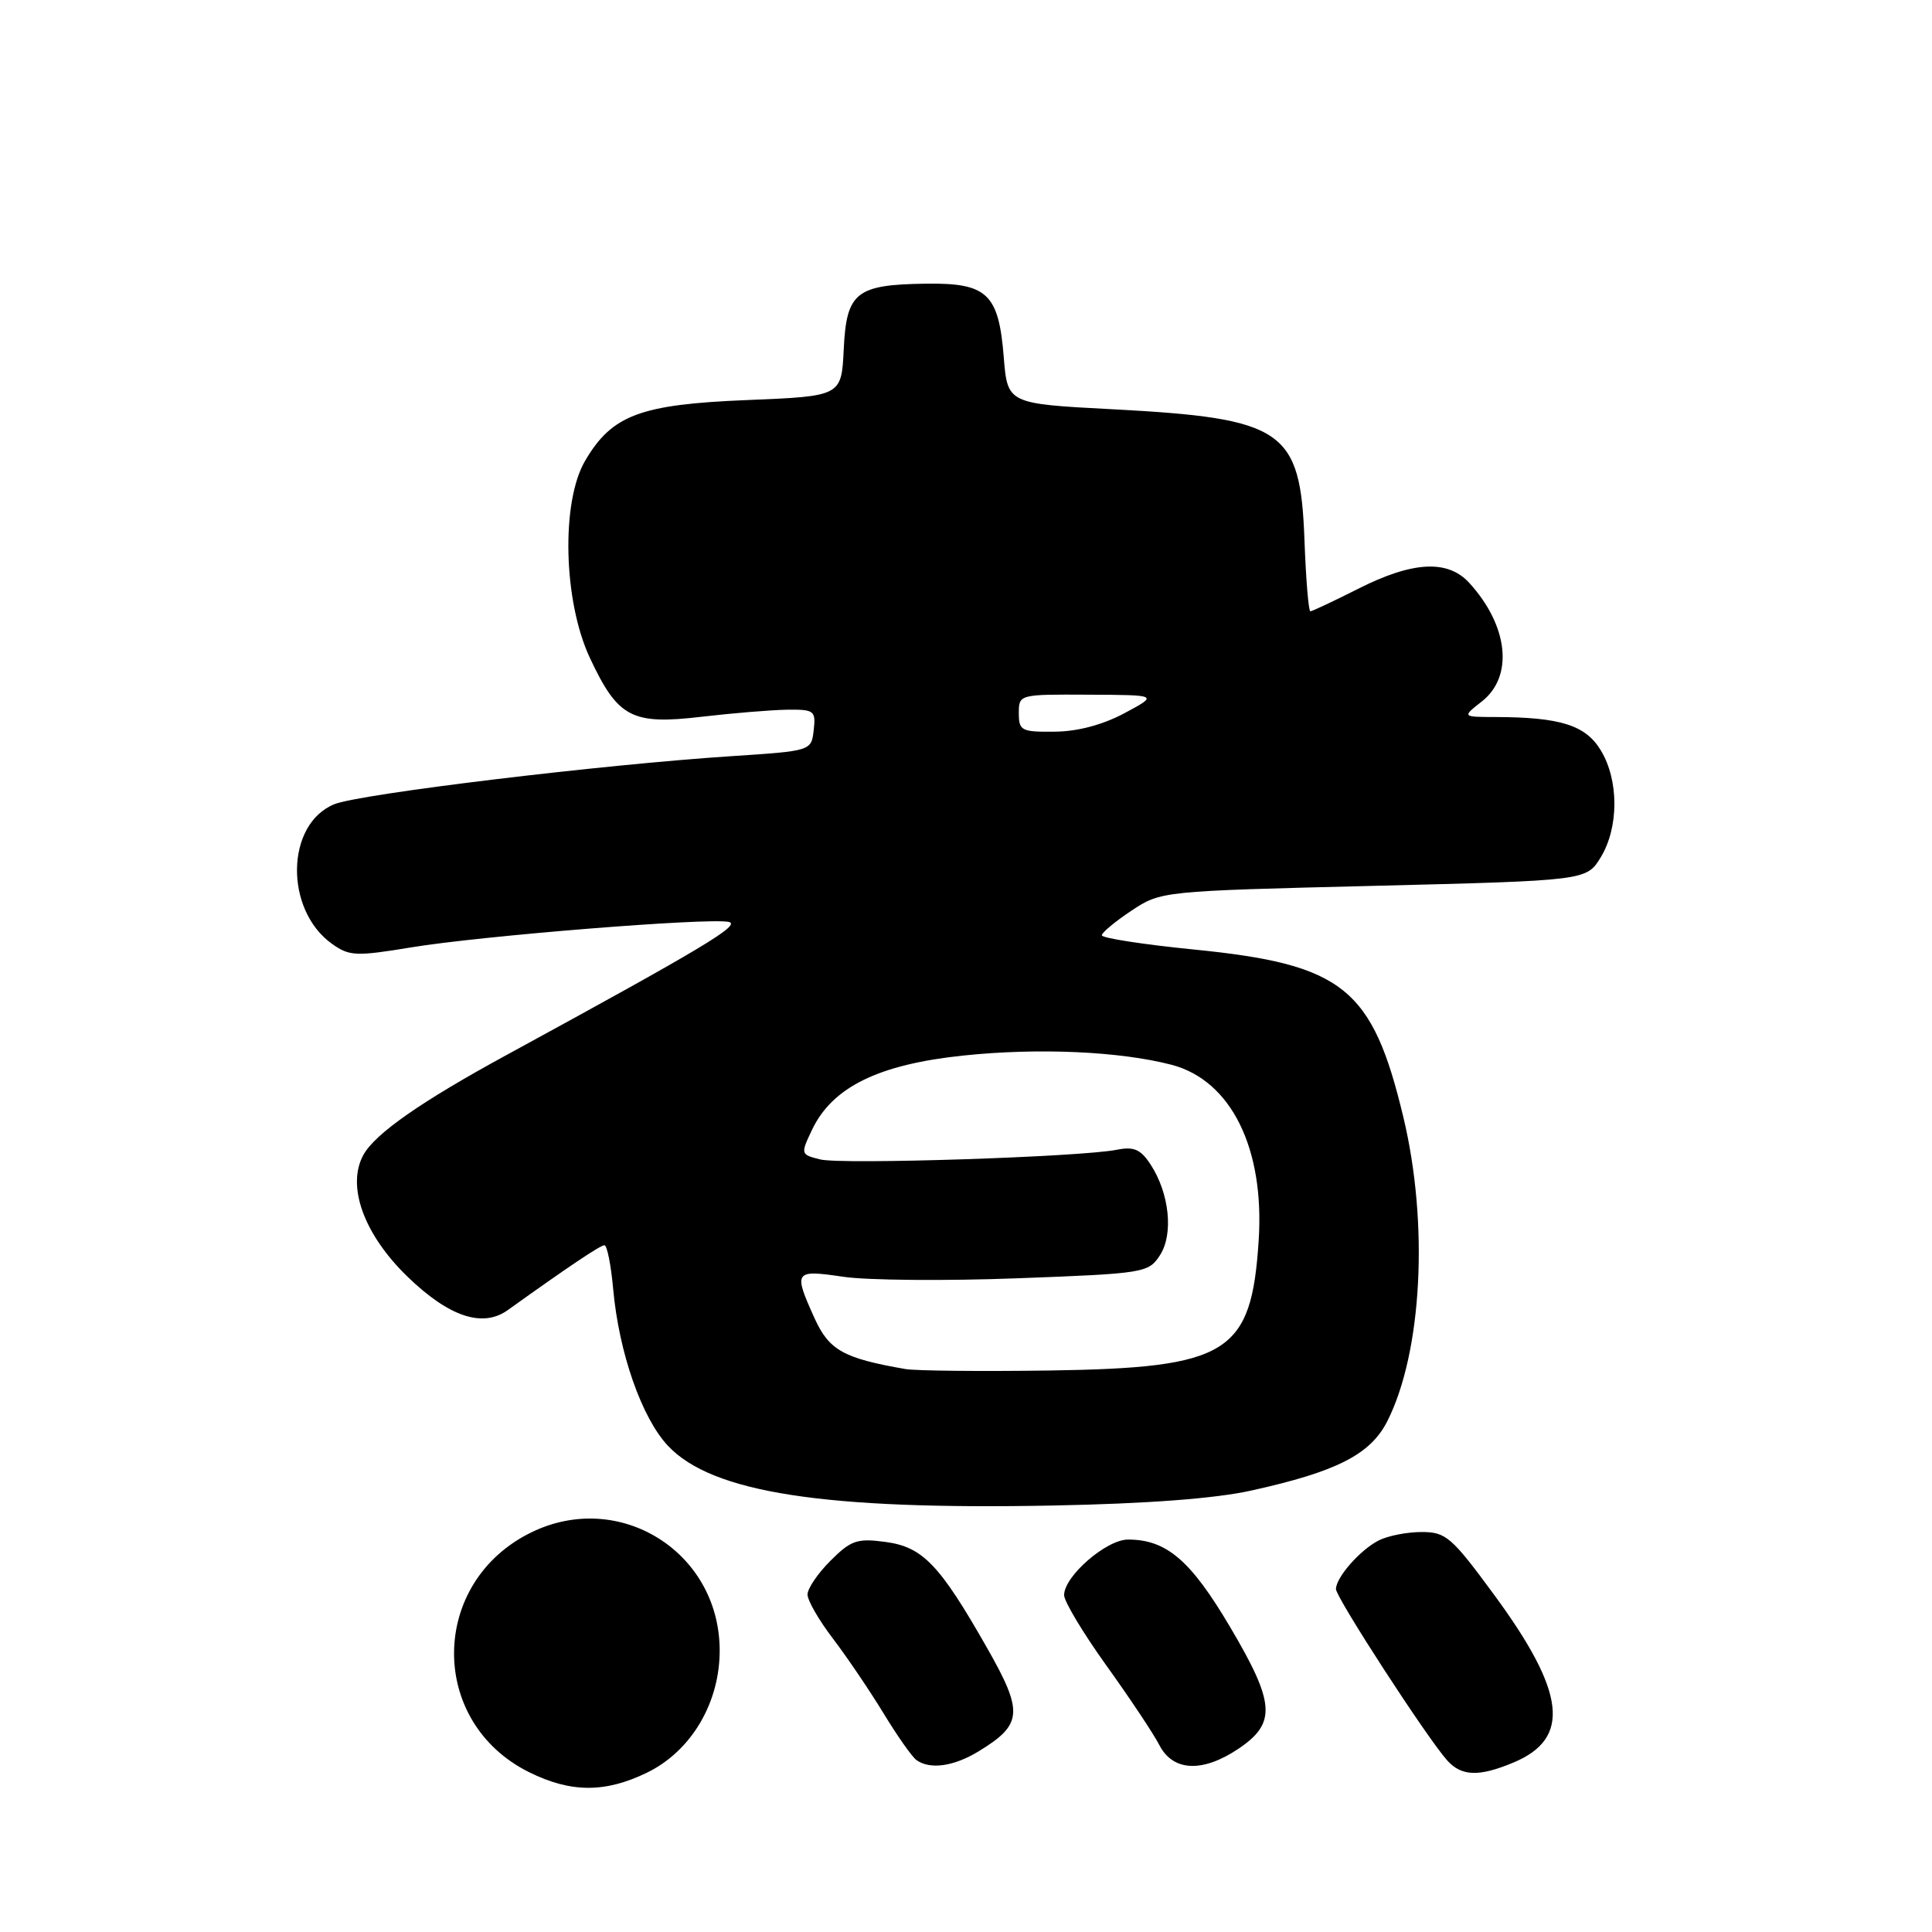 <?xml version="1.0" encoding="UTF-8" standalone="no"?>
<!DOCTYPE svg PUBLIC "-//W3C//DTD SVG 1.1//EN" "http://www.w3.org/Graphics/SVG/1.1/DTD/svg11.dtd" >
<svg xmlns="http://www.w3.org/2000/svg" xmlns:xlink="http://www.w3.org/1999/xlink" version="1.1" viewBox="0 0 256 256">
 <g >
 <path fill="currentColor"
d=" M 85.70 234.90 C 91.64 232.03 95.46 225.51 95.36 218.44 C 95.17 205.54 82.04 197.41 70.46 203.02 C 56.89 209.59 56.69 228.18 70.12 234.83 C 75.63 237.56 80.17 237.58 85.70 234.90 Z  M 200.53 233.55 C 208.20 230.35 207.49 224.24 197.93 211.25 C 192.34 203.65 191.59 203.00 188.37 203.00 C 186.44 203.00 183.89 203.50 182.68 204.12 C 180.22 205.38 177.06 208.97 177.02 210.55 C 177.00 211.65 189.06 230.24 191.75 233.25 C 193.65 235.38 195.97 235.46 200.53 233.55 Z  M 129.69 232.05 C 135.50 228.50 135.64 226.88 130.81 218.39 C 124.49 207.28 122.26 204.97 117.30 204.31 C 113.58 203.81 112.75 204.10 110.05 206.80 C 108.37 208.47 107.00 210.49 107.00 211.28 C 107.00 212.07 108.51 214.69 110.36 217.11 C 112.20 219.53 115.22 223.98 117.06 227.00 C 118.90 230.03 120.87 232.83 121.45 233.23 C 123.27 234.51 126.39 234.06 129.69 232.05 Z  M 164.10 231.72 C 169.14 228.33 168.97 225.70 163.02 215.63 C 157.78 206.75 154.57 204.00 149.47 204.00 C 146.59 204.00 141.00 208.86 141.00 211.36 C 141.00 212.20 143.52 216.39 146.60 220.69 C 149.68 224.98 152.85 229.73 153.63 231.25 C 155.43 234.73 159.35 234.91 164.10 231.72 Z  M 165.78 197.51 C 177.11 195.01 181.59 192.73 183.83 188.31 C 188.44 179.18 189.34 162.16 185.95 148.02 C 181.85 130.89 177.98 127.79 158.23 125.82 C 151.50 125.15 146.00 124.30 146.00 123.93 C 146.00 123.57 147.77 122.10 149.92 120.67 C 153.84 118.08 153.89 118.07 182.04 117.38 C 210.22 116.68 210.22 116.68 212.11 113.59 C 214.52 109.63 214.52 103.36 212.10 99.40 C 210.08 96.08 206.74 95.03 198.12 95.01 C 193.73 95.00 193.73 95.00 196.37 92.93 C 200.58 89.61 199.87 82.93 194.70 77.25 C 191.85 74.12 187.21 74.36 180.00 78.00 C 176.73 79.65 173.86 81.00 173.63 81.00 C 173.39 81.00 173.04 76.76 172.85 71.58 C 172.31 56.92 170.13 55.43 147.44 54.23 C 133.50 53.50 133.50 53.50 133.00 47.29 C 132.33 38.91 130.80 37.47 122.70 37.59 C 113.43 37.71 112.16 38.73 111.80 46.26 C 111.50 52.50 111.50 52.50 99.00 53.01 C 84.84 53.58 81.09 54.99 77.54 61.04 C 74.32 66.50 74.64 79.66 78.16 87.17 C 81.88 95.11 83.71 96.07 93.00 94.97 C 97.12 94.49 102.22 94.07 104.32 94.04 C 107.90 94.00 108.11 94.17 107.82 96.75 C 107.50 99.50 107.50 99.50 97.00 100.19 C 79.66 101.32 47.72 105.19 44.31 106.56 C 37.85 109.17 37.66 120.55 44.00 125.07 C 46.29 126.70 47.17 126.74 54.50 125.53 C 63.77 124.00 93.66 121.60 96.52 122.15 C 98.35 122.50 93.36 125.49 67.00 139.86 C 55.84 145.94 49.73 150.20 48.17 153.00 C 45.88 157.11 48.19 163.54 53.98 169.15 C 59.50 174.50 63.96 175.98 67.29 173.59 C 75.27 167.87 79.55 165.00 80.09 165.00 C 80.44 165.00 80.96 167.61 81.25 170.81 C 82.01 179.25 85.04 187.90 88.52 191.59 C 94.37 197.79 109.17 200.08 139.50 199.49 C 151.96 199.25 161.00 198.57 165.78 197.51 Z  M 120.00 181.41 C 111.79 179.99 109.86 178.92 107.94 174.69 C 105.10 168.41 105.23 168.22 111.75 169.18 C 114.91 169.65 125.29 169.74 134.82 169.38 C 151.62 168.75 152.18 168.66 153.69 166.34 C 155.52 163.55 154.96 158.12 152.45 154.29 C 151.14 152.29 150.25 151.90 147.98 152.35 C 143.24 153.30 111.48 154.34 108.68 153.63 C 106.08 152.98 106.06 152.94 107.61 149.68 C 110.31 144.03 116.44 141.03 127.70 139.86 C 137.62 138.82 148.40 139.31 155.24 141.09 C 163.12 143.16 167.58 152.15 166.78 164.38 C 165.81 179.37 162.78 181.25 139.00 181.60 C 129.93 181.73 121.38 181.64 120.00 181.41 Z  M 135.00 94.50 C 135.00 92.01 135.04 92.00 144.25 92.05 C 153.50 92.09 153.50 92.09 149.00 94.50 C 146.12 96.04 142.79 96.93 139.75 96.95 C 135.34 97.00 135.00 96.82 135.00 94.50 Z "/>
</g>
</svg>